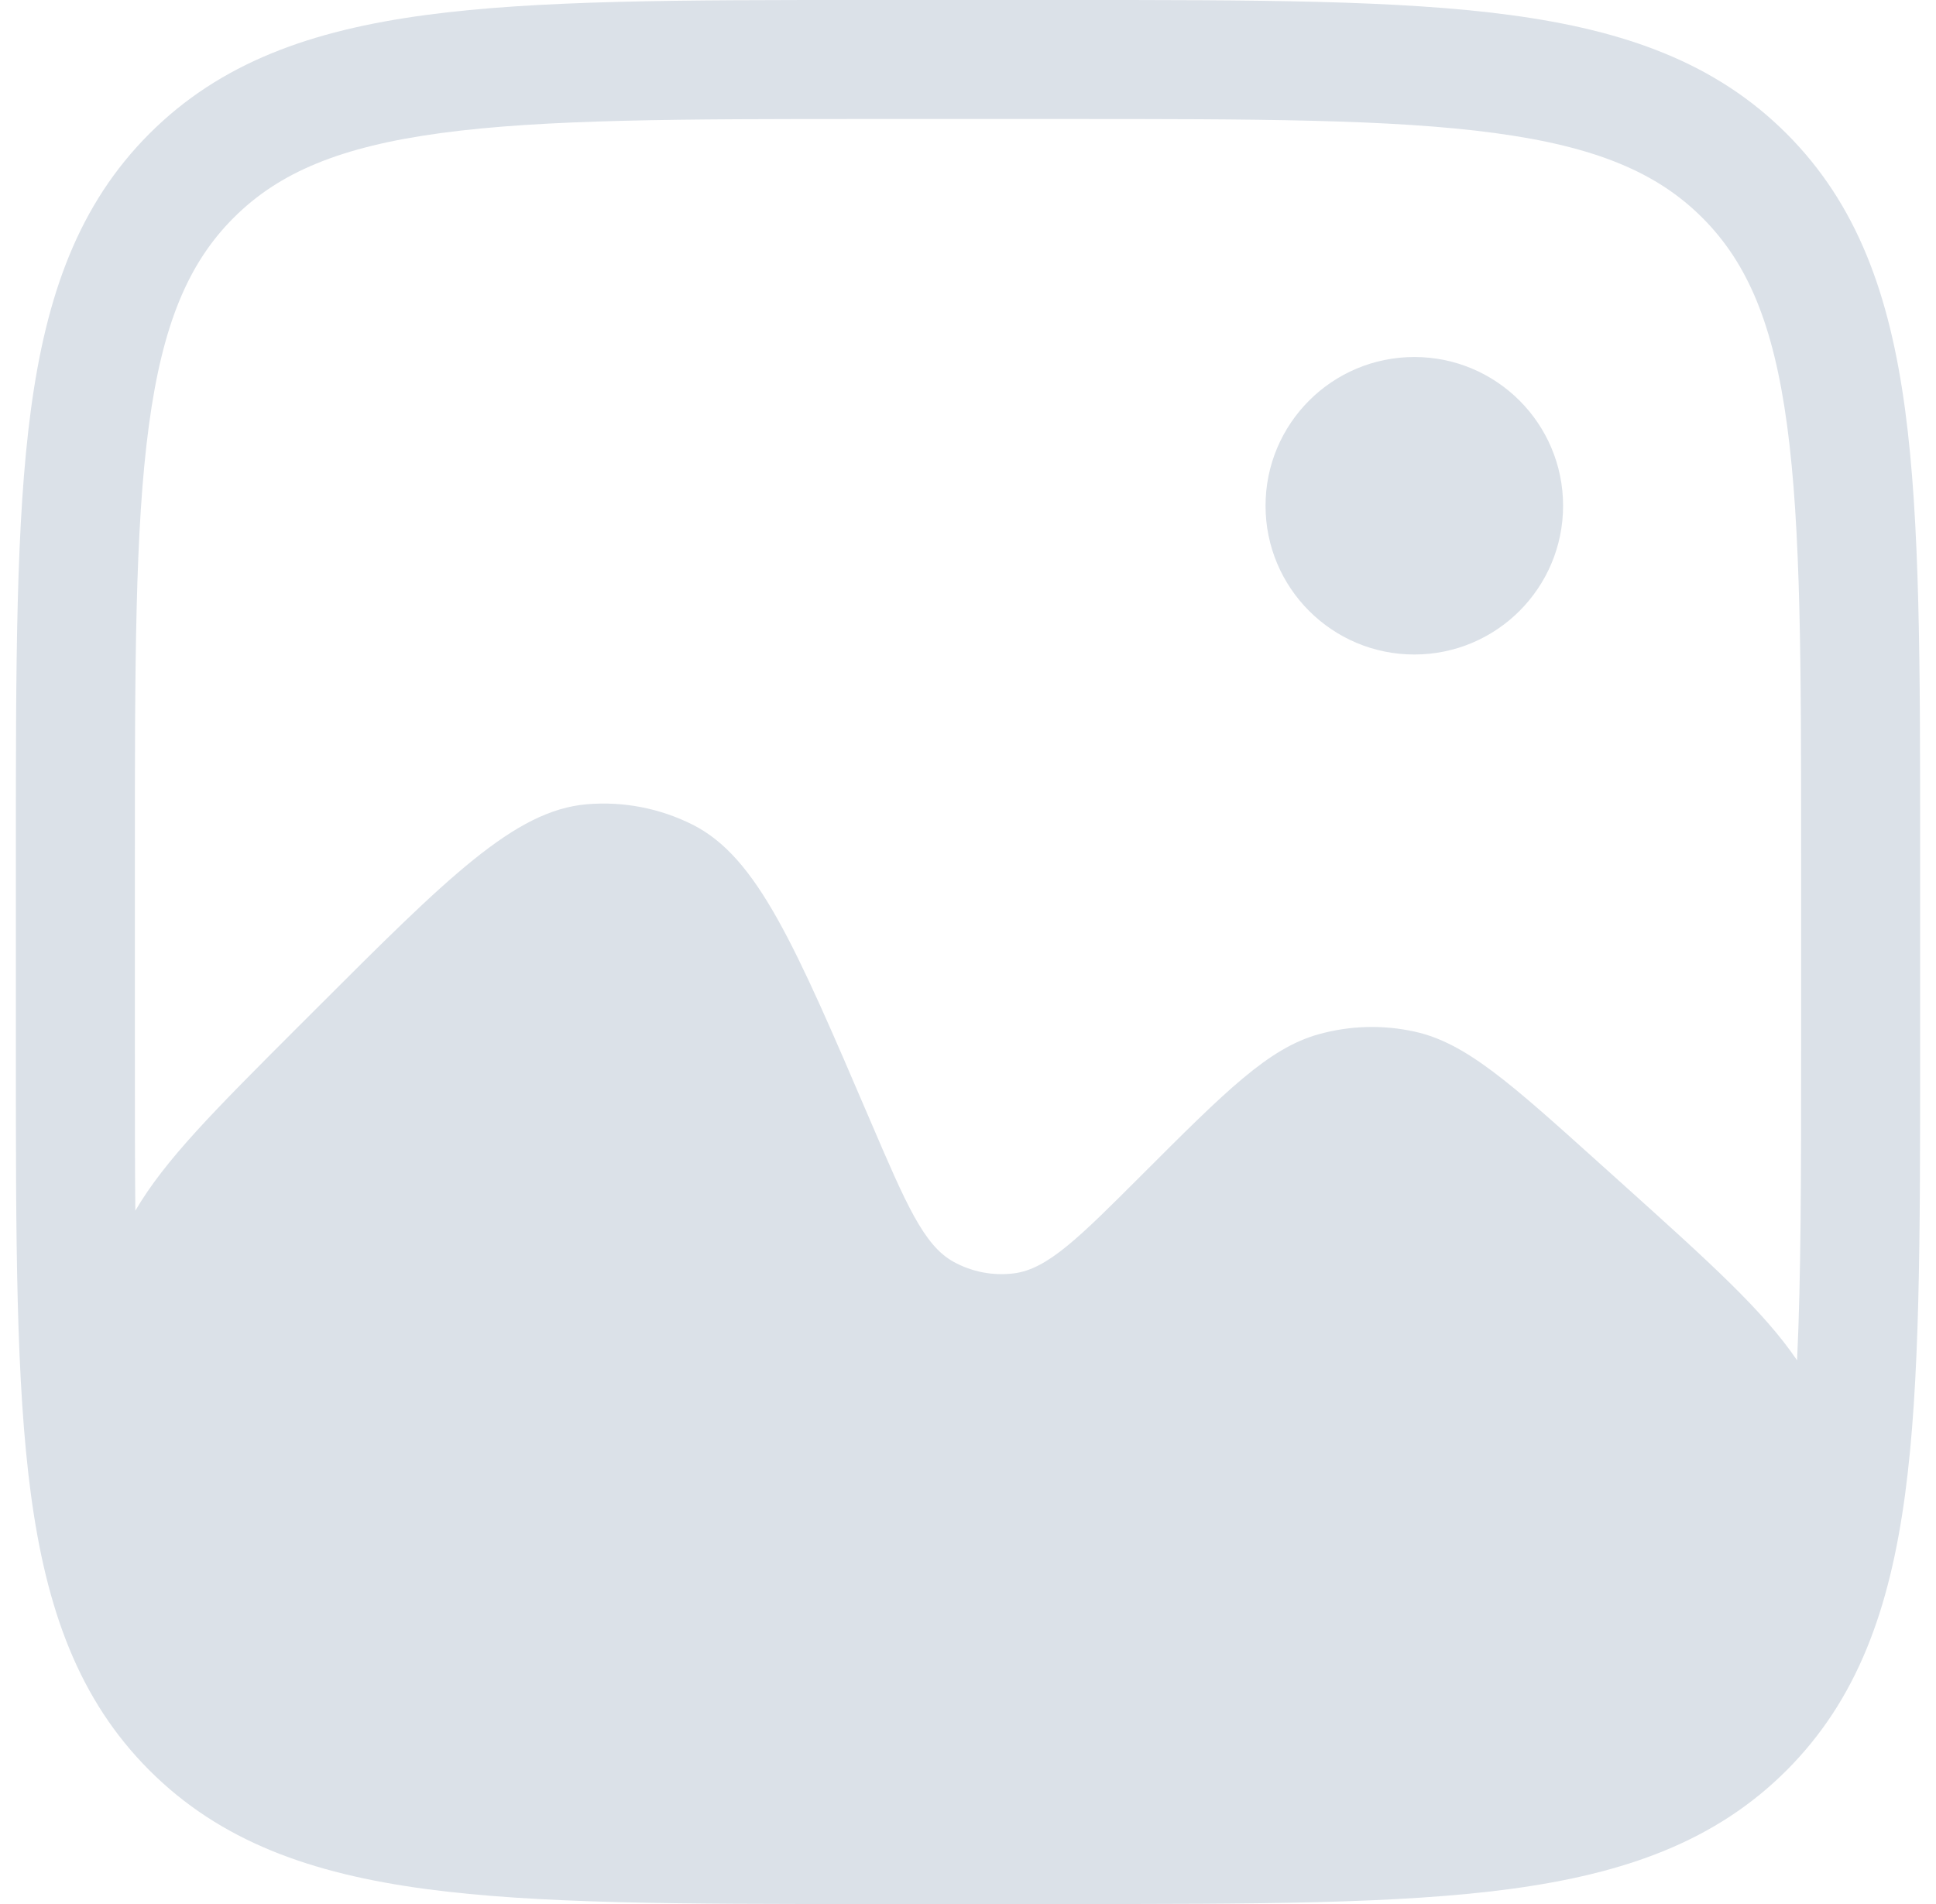 <svg width="61" height="60" viewBox="0 0 61 60" fill="none" xmlns="http://www.w3.org/2000/svg">
<path d="M44.563 20.625C47.152 20.625 49.25 18.526 49.25 15.937C49.25 13.349 47.152 11.25 44.563 11.25C41.974 11.25 39.875 13.349 39.875 15.937C39.875 18.526 41.974 20.625 44.563 20.625Z" fill="#DBE1E8"/>
<path fill-rule="evenodd" clip-rule="evenodd" d="M27.232 5.2619e-07H33.768C39.539 -3.15511e-05 44.062 -5.69038e-05 47.591 0.474C51.203 0.96 54.053 1.973 56.29 4.21C58.527 6.447 59.54 9.297 60.026 12.909C60.5 16.438 60.5 20.96 60.5 26.731V33.268C60.5 39.039 60.5 43.562 60.026 47.091C59.54 50.703 58.527 53.553 56.29 55.79C54.053 58.027 51.203 59.04 47.591 59.526C44.062 60 39.539 60 33.769 60H27.232C21.461 60 16.938 60 13.409 59.526C9.797 59.04 6.947 58.027 4.71 55.79C2.473 53.553 1.46 50.703 0.974 47.091C0.5 43.562 0.5 39.039 0.5 33.268V26.732C0.5 20.961 0.5 16.438 0.974 12.909C1.46 9.297 2.473 6.447 4.71 4.21C6.947 1.973 9.797 0.96 13.409 0.474C16.938 -5.70901e-05 21.461 -3.15511e-05 27.232 5.2619e-07ZM13.909 4.191C10.713 4.621 8.786 5.438 7.362 6.862C5.938 8.286 5.121 10.213 4.691 13.409C4.254 16.659 4.25 20.929 4.25 26.875V33.125C4.25 34.952 4.25 36.621 4.264 38.151C5.212 36.539 6.723 35.028 9.429 32.321L9.907 31.844C14.112 27.639 16.214 25.536 18.492 25.344C19.639 25.247 20.79 25.469 21.818 25.985C23.862 27.009 25.05 29.782 27.427 35.329C28.545 37.937 29.104 39.241 30.04 39.76C30.62 40.081 31.288 40.21 31.946 40.127C33.008 39.993 33.996 39.005 35.972 37.029C38.636 34.365 39.968 33.033 41.548 32.592C42.539 32.316 43.583 32.288 44.587 32.512C46.189 32.869 47.589 34.129 50.389 36.65L51.06 37.253C53.912 39.82 55.558 41.302 56.623 42.867C56.748 40.22 56.75 37.035 56.75 33.125V26.875C56.75 20.929 56.746 16.659 56.309 13.409C55.879 10.213 55.062 8.286 53.638 6.862C52.214 5.438 50.287 4.621 47.091 4.191C43.841 3.754 39.571 3.75 33.625 3.75H27.375C21.429 3.75 17.159 3.754 13.909 4.191Z" fill="#DBE1E8"/>
</svg>
